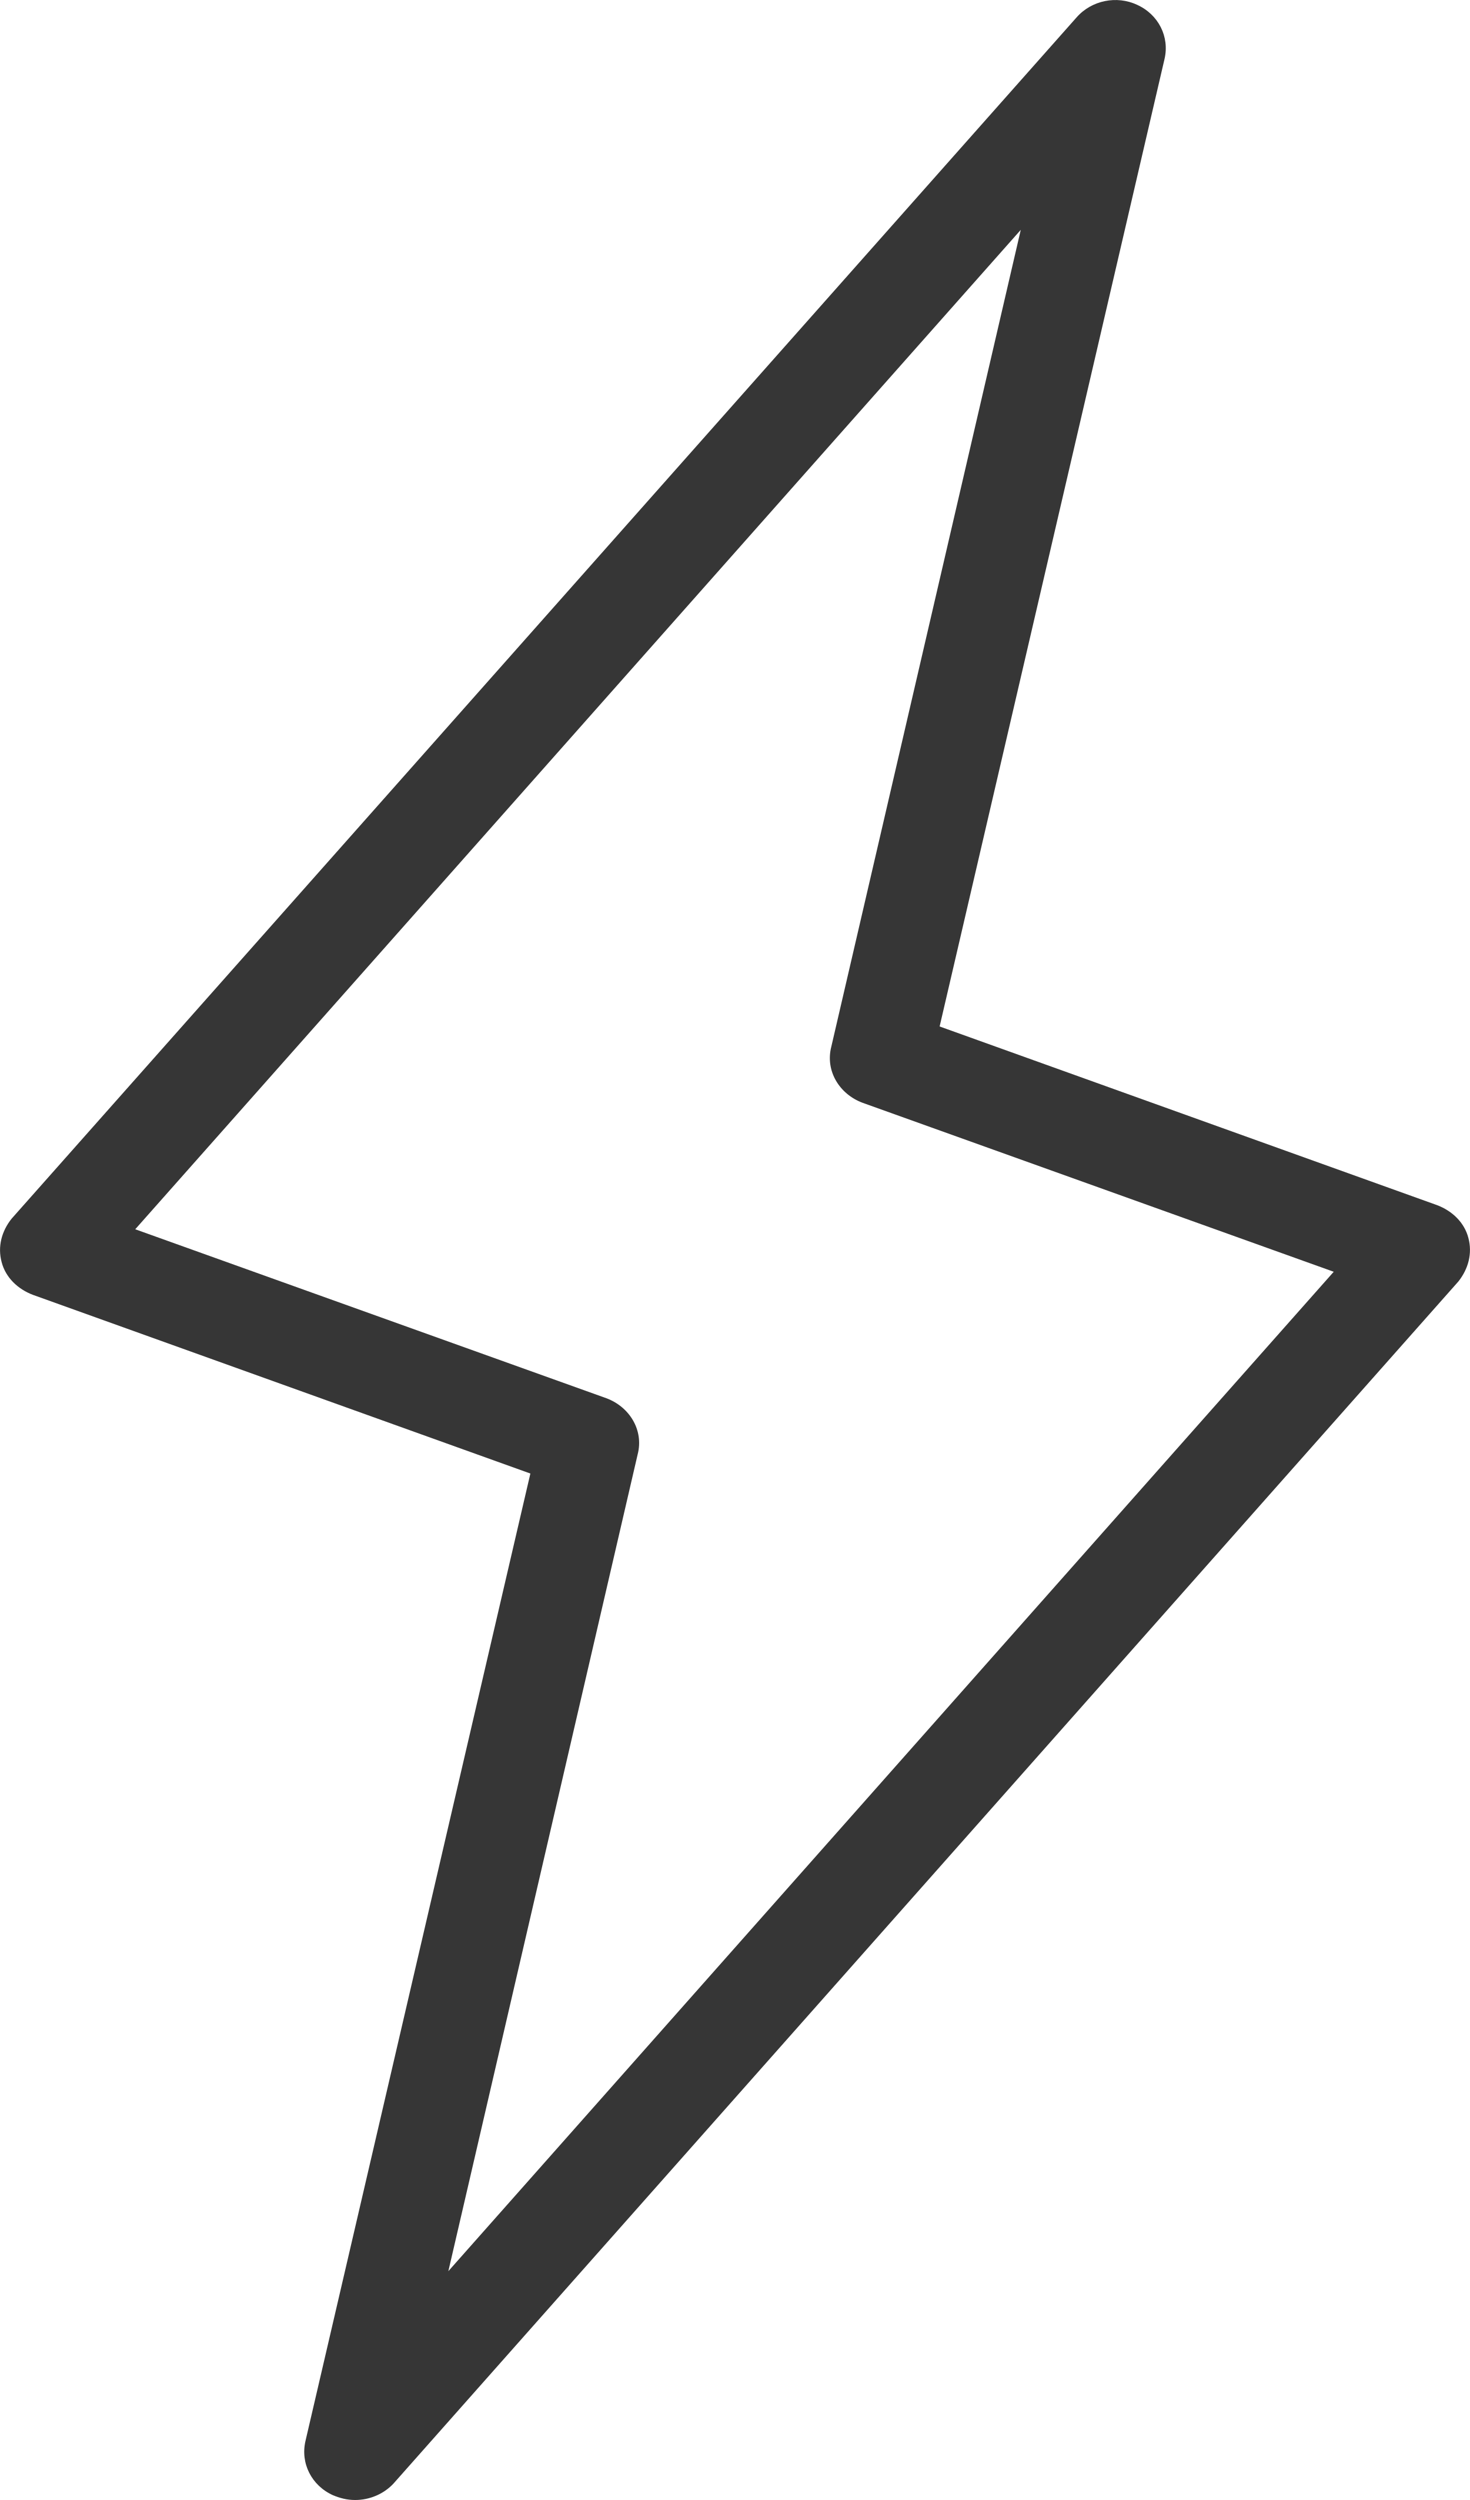 <svg width="10" height="17" viewBox="0 0 10 17" fill="none" xmlns="http://www.w3.org/2000/svg">
<path d="M2.416 17C2.36 17 2.312 16.987 2.264 16.967C2.119 16.901 2.043 16.75 2.078 16.599L3.608 10.02L0.224 8.805C0.121 8.766 0.038 8.687 0.011 8.582C-0.017 8.477 0.011 8.372 0.079 8.287L7.323 0.119C7.426 0.001 7.598 -0.032 7.736 0.033C7.881 0.099 7.957 0.25 7.922 0.401L6.392 6.98L9.776 8.195C9.879 8.234 9.962 8.313 9.989 8.418C10.017 8.523 9.989 8.628 9.921 8.714L2.677 16.888C2.609 16.961 2.512 17 2.416 17L2.416 17ZM0.92 8.359L4.125 9.508C4.283 9.567 4.38 9.725 4.338 9.889L3.05 15.444L9.073 8.648L5.868 7.499C5.71 7.44 5.613 7.282 5.655 7.118L6.944 1.563L0.92 8.359Z" fill="#363636"/>
</svg>
